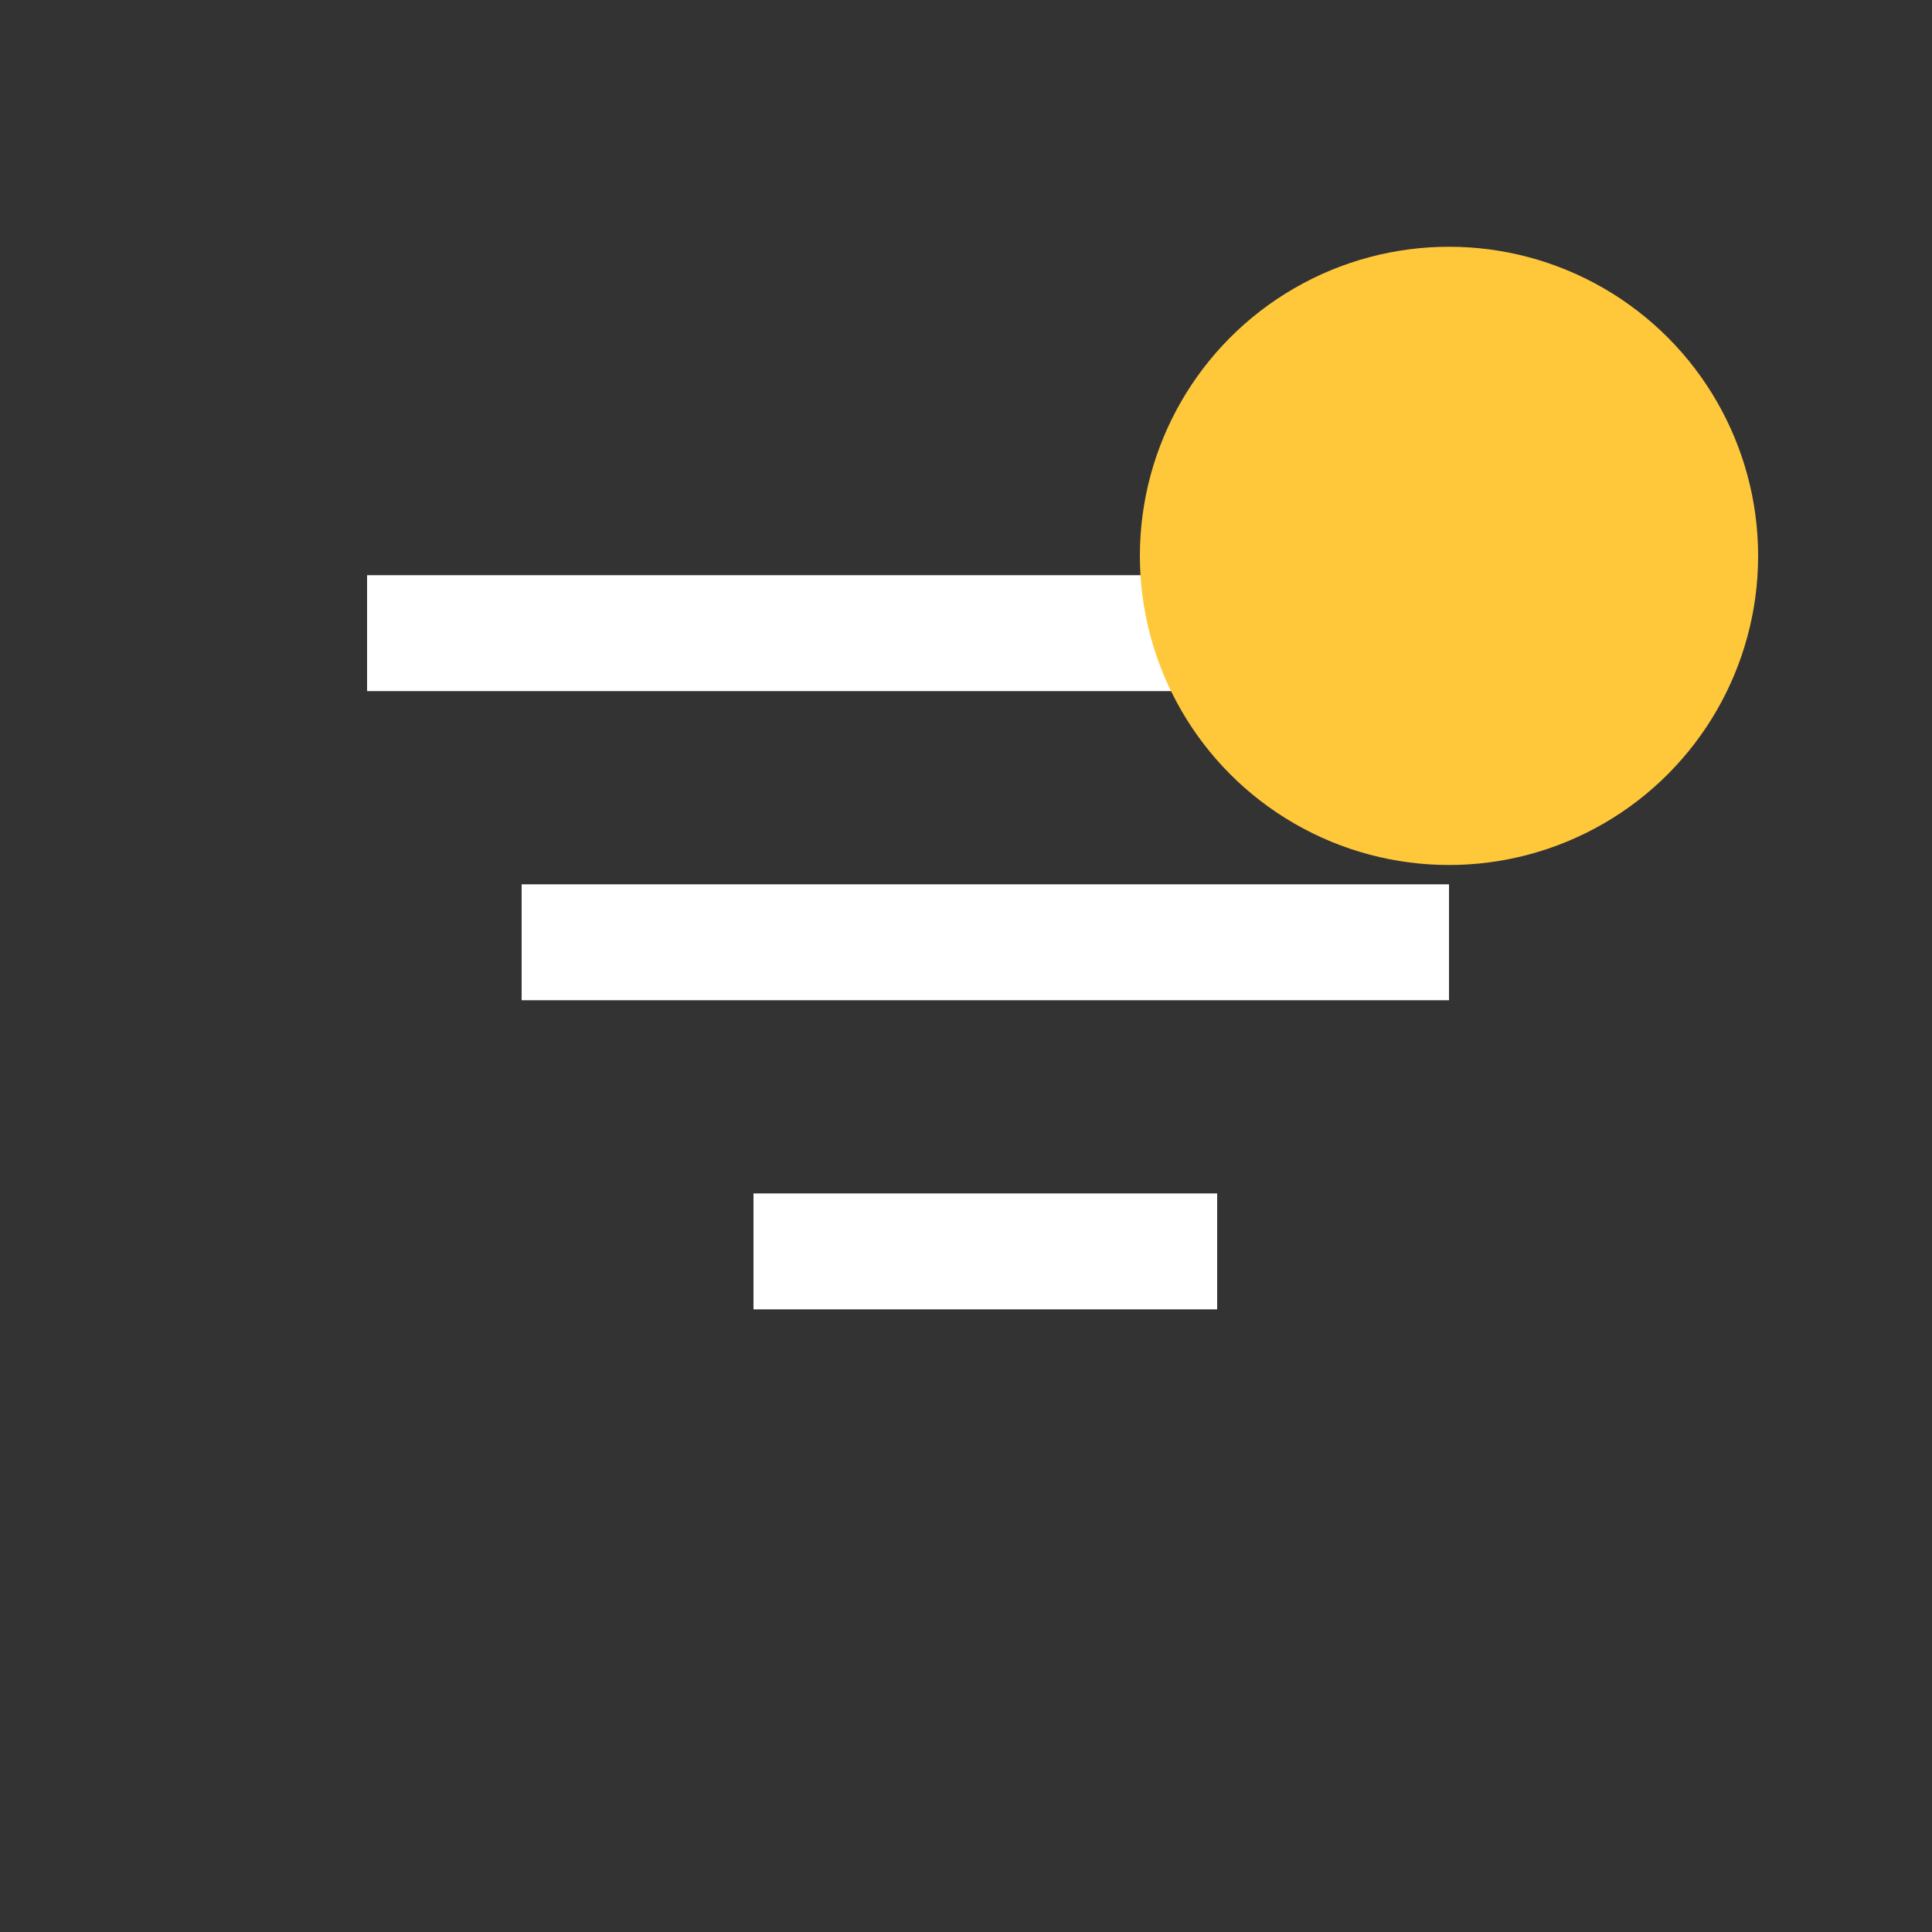 <svg width="25" height="25" viewBox="0 0 25 25" fill="none" xmlns="http://www.w3.org/2000/svg">
<rect x="0" y="0" width="25" height="25" fill="#333333" stroke="none"/>
<path d="M4.75 8.193H20.75" stroke="white" stroke-width="1.5"/>
<path d="M6.75 12.193H18.75" stroke="white" stroke-width="1.5"/>
<path d="M9.75 16.193H15.75" stroke="white" stroke-width="1.5"/>
<circle cx="18.75" cy="7.193" r="4" fill="#FFC83B"/>
</svg>
